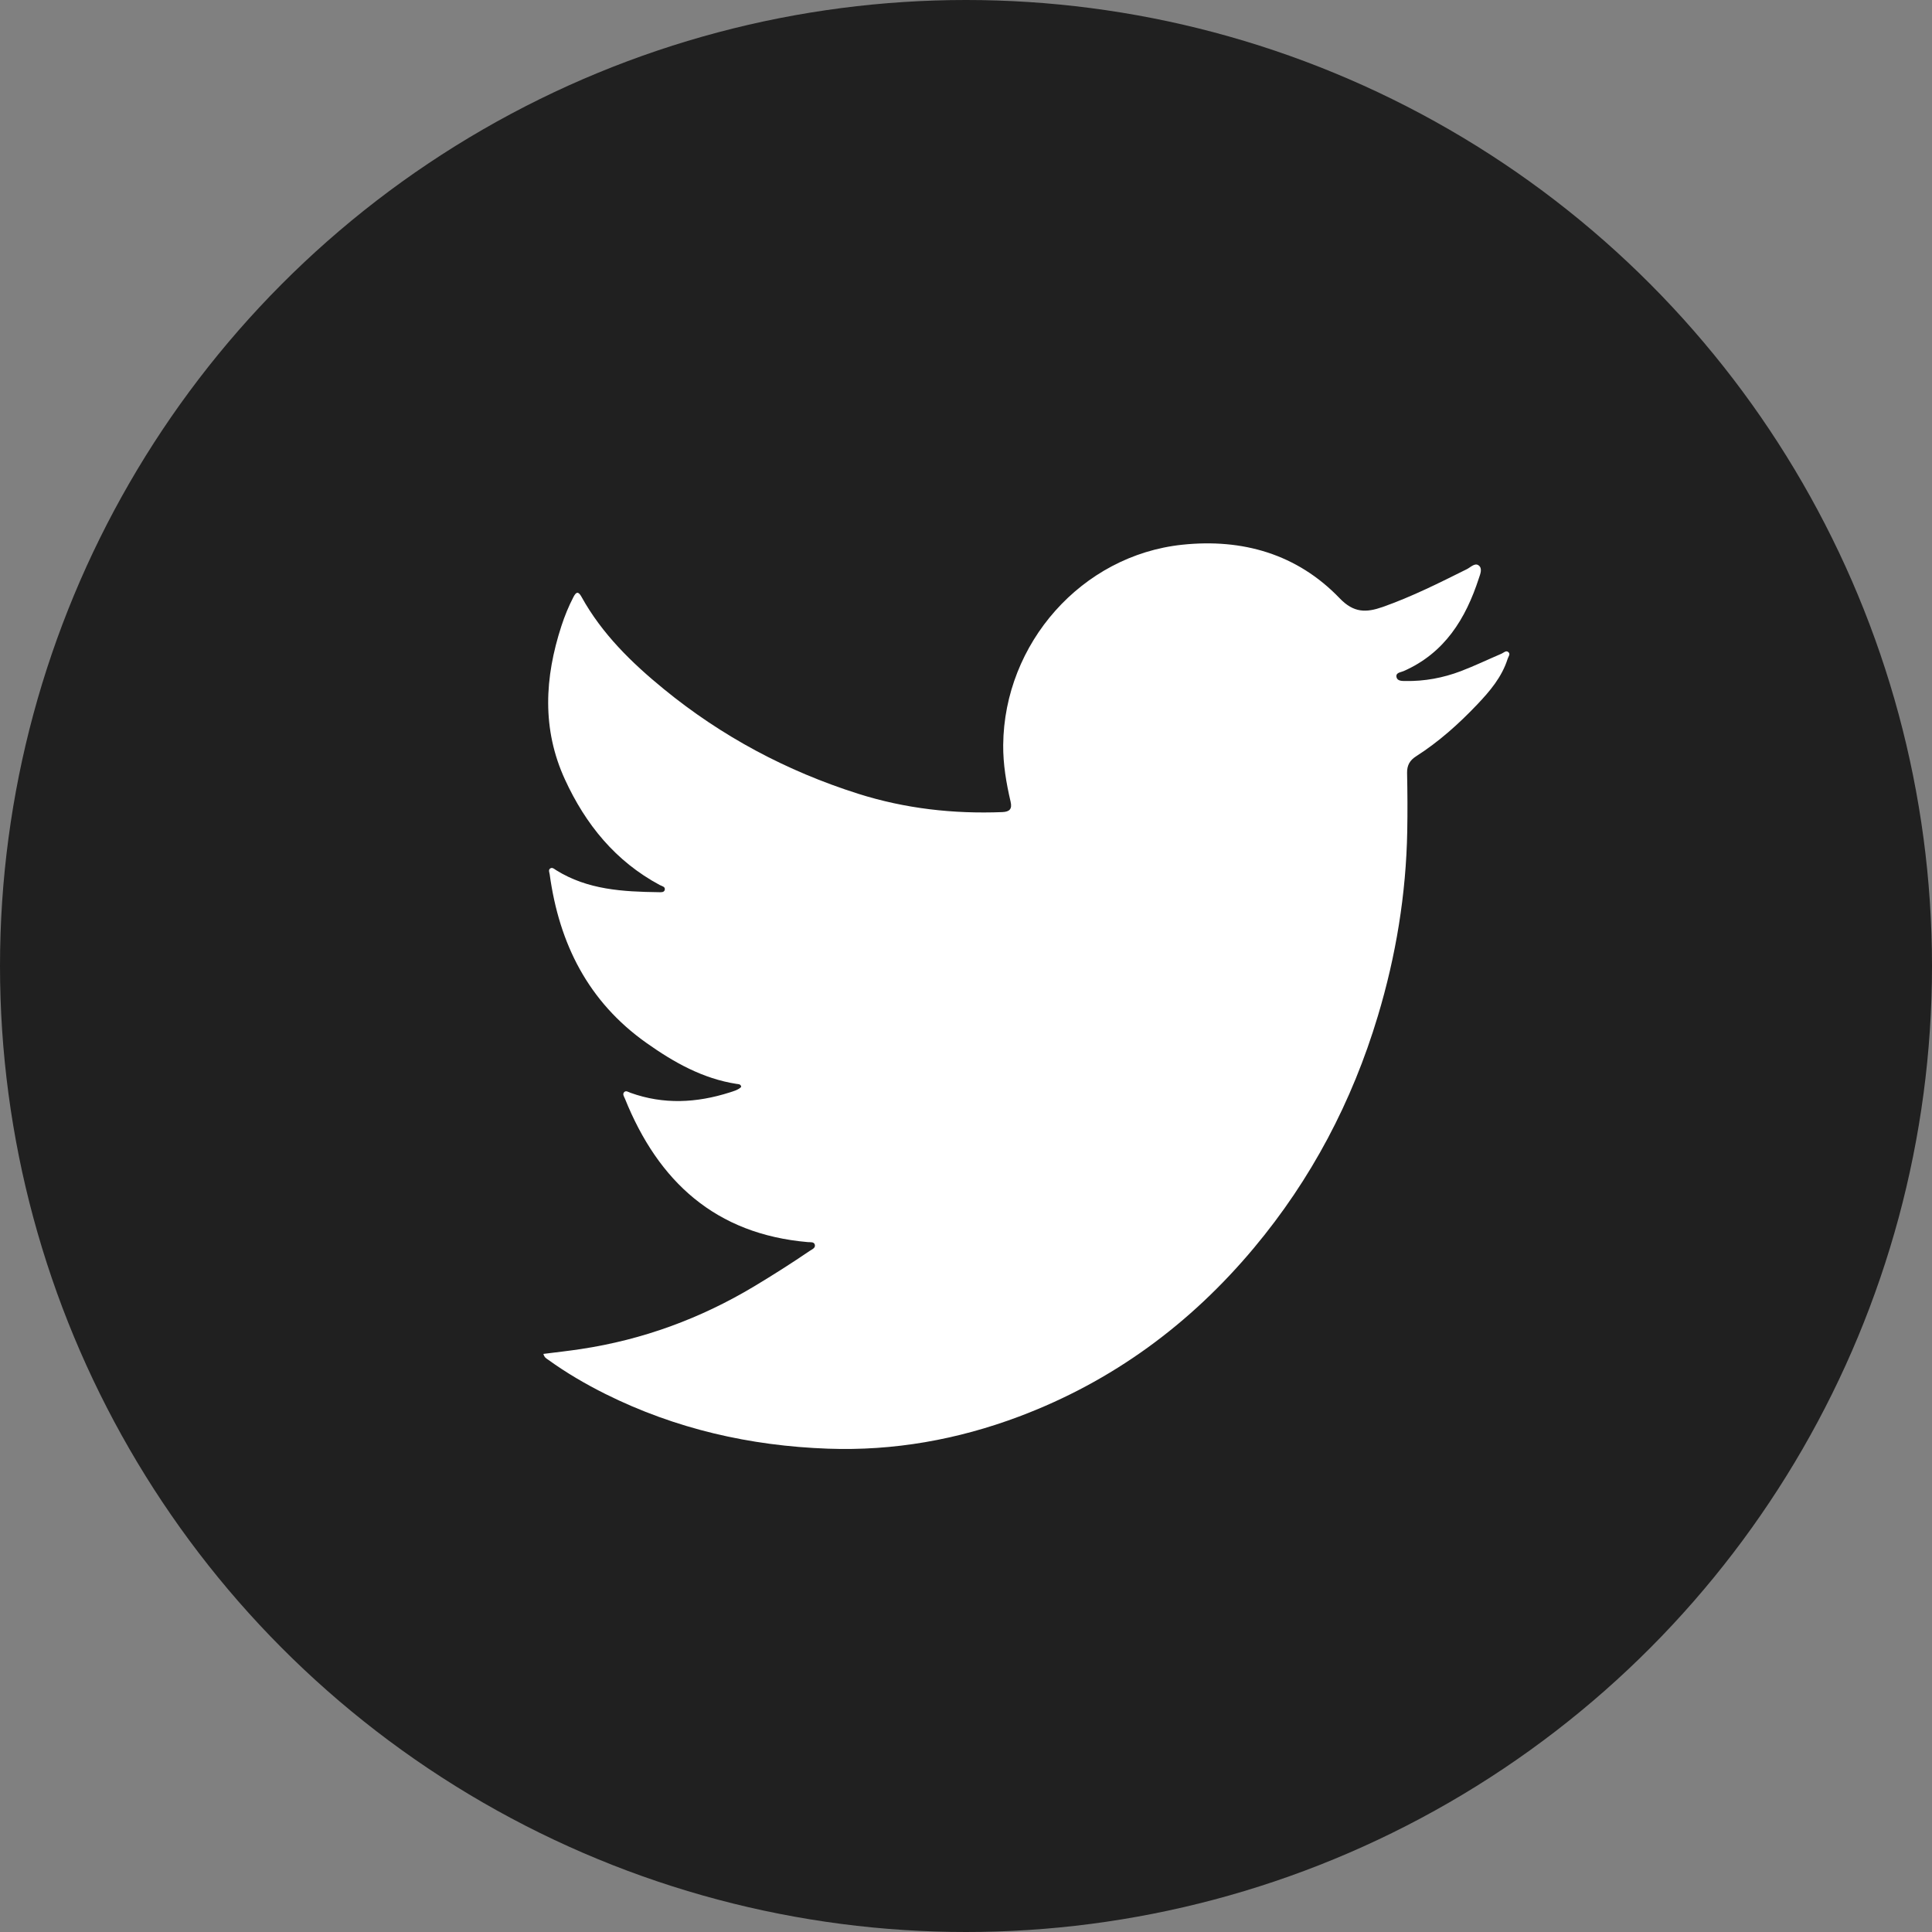 <svg width="59" height="59" viewBox="0 0 59 59" fill="none" xmlns="http://www.w3.org/2000/svg">
<rect x="0" y="0" width="59" height="59" fill="#808080" stroke="none"/>
<circle cx="29.5" cy="29.5" r="29.5" fill="#202020"/>
<g clip-path="url(#clip0_5000_161657)">
<path d="M16.594 41.346C16.626 41.461 16.687 41.486 16.736 41.521C17.291 41.922 17.88 42.266 18.491 42.571C20.629 43.636 22.908 44.155 25.282 44.24C27.289 44.313 29.241 43.965 31.119 43.259C33.969 42.187 36.345 40.439 38.293 38.109C40.045 36.014 41.291 33.645 42.076 31.032C42.63 29.191 42.94 27.308 42.975 25.383C42.986 24.789 42.982 24.195 42.97 23.602C42.966 23.371 43.054 23.218 43.244 23.097C43.935 22.655 44.542 22.113 45.106 21.52C45.498 21.108 45.865 20.677 46.041 20.119C46.061 20.054 46.128 19.981 46.071 19.922C45.998 19.846 45.924 19.931 45.857 19.961C45.441 20.139 45.033 20.335 44.611 20.496C44.069 20.702 43.503 20.807 42.921 20.797C42.821 20.796 42.674 20.801 42.647 20.681C42.615 20.538 42.774 20.534 42.862 20.495C44.116 19.944 44.76 18.898 45.162 17.659C45.204 17.533 45.282 17.354 45.151 17.263C45.037 17.183 44.908 17.325 44.794 17.382C43.953 17.801 43.115 18.222 42.225 18.536C41.719 18.713 41.342 18.719 40.913 18.272C39.608 16.913 37.936 16.442 36.104 16.635C33.029 16.959 30.664 19.651 30.636 22.748C30.631 23.341 30.729 23.912 30.862 24.482C30.915 24.705 30.831 24.791 30.611 24.8C29.11 24.859 27.64 24.694 26.204 24.239C24.024 23.547 22.041 22.49 20.272 21.043C19.288 20.239 18.382 19.355 17.758 18.226C17.663 18.054 17.596 18.068 17.512 18.232C17.364 18.517 17.244 18.811 17.145 19.115C16.631 20.691 16.544 22.263 17.253 23.805C17.882 25.174 18.795 26.302 20.15 27.028C20.213 27.062 20.328 27.076 20.299 27.18C20.277 27.258 20.18 27.247 20.112 27.246C19.025 27.231 17.946 27.174 16.984 26.574C16.928 26.539 16.864 26.471 16.794 26.528C16.742 26.572 16.779 26.646 16.787 26.705C17.076 28.817 17.961 30.588 19.738 31.847C20.577 32.442 21.459 32.94 22.496 33.101C22.55 33.109 22.626 33.102 22.635 33.194C22.535 33.289 22.406 33.321 22.281 33.362C21.272 33.683 20.264 33.736 19.253 33.372C19.191 33.35 19.113 33.291 19.057 33.356C19.004 33.417 19.06 33.491 19.086 33.555C20.105 36.087 21.854 37.689 24.671 37.932C24.748 37.938 24.856 37.919 24.882 38.006C24.913 38.111 24.8 38.151 24.731 38.198C24.174 38.577 23.606 38.938 23.028 39.285C21.389 40.267 19.629 40.913 17.738 41.198C17.363 41.255 16.987 41.296 16.594 41.346Z" fill="white"/>
</g>
<defs>
<clipPath id="clip0_5000_161657">
<rect width="29.5" height="27.656" fill="white" transform="translate(16.594 16.594)"/>
</clipPath>
</defs>
</svg>
